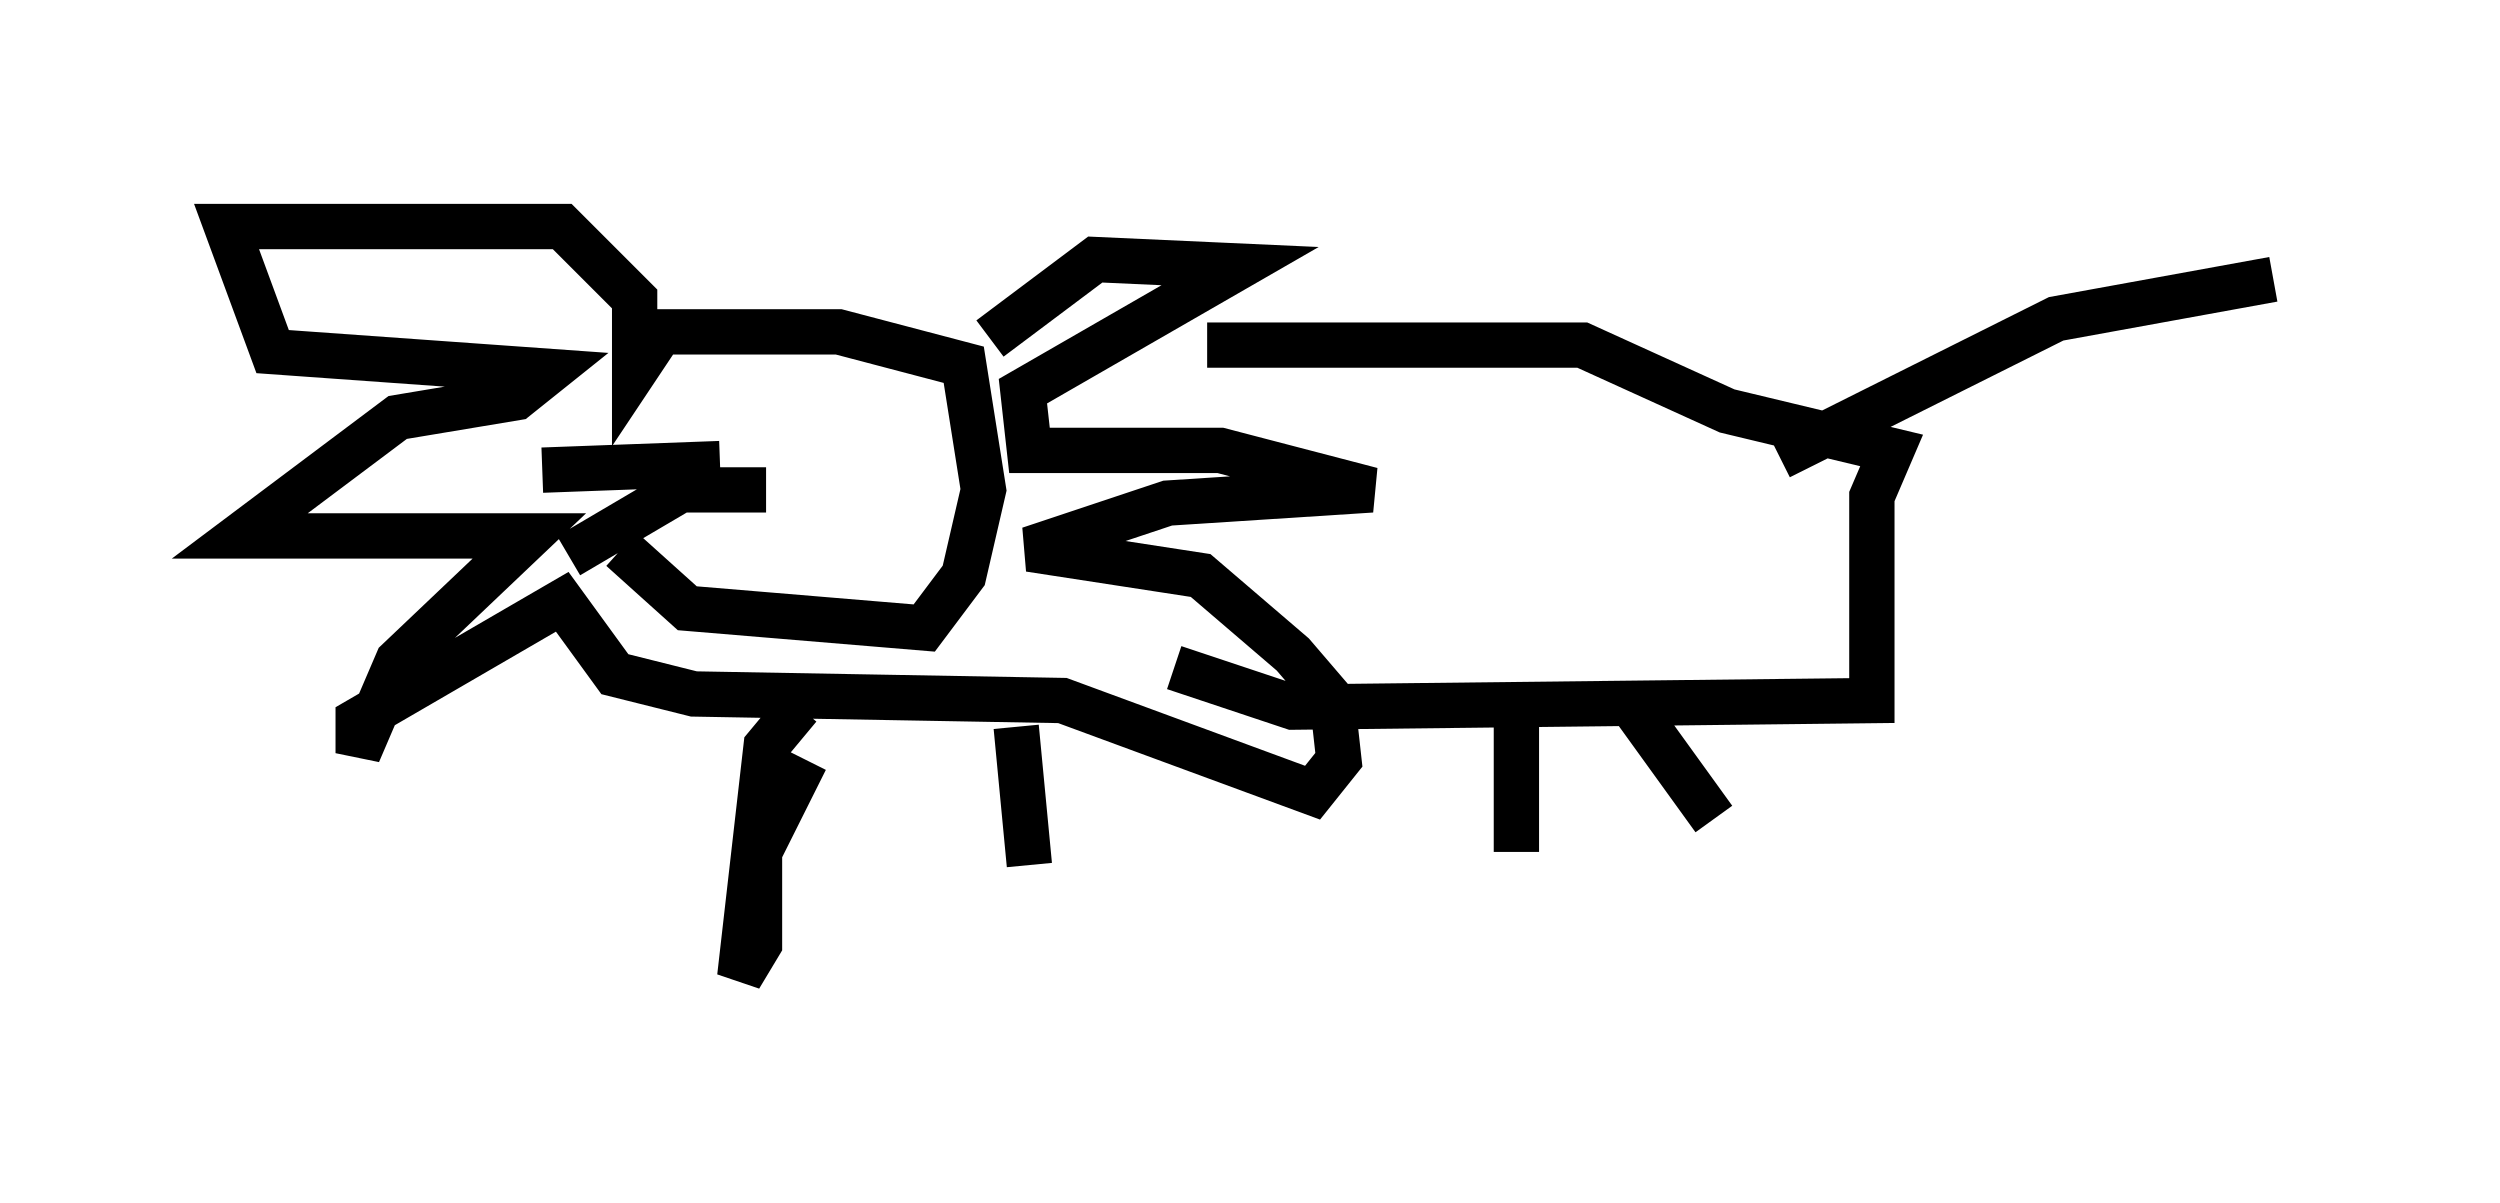 <?xml version="1.0" encoding="utf-8" ?>
<svg baseProfile="full" height="26.559" version="1.1" width="55.173" xmlns="http://www.w3.org/2000/svg" xmlns:ev="http://www.w3.org/2001/xml-events" xmlns:xlink="http://www.w3.org/1999/xlink"><defs /><rect fill="white" height="26.559" width="55.173" x="0" y="0" /><path d="M13.86, 8.486 m-0.145, 3.631 l1.453, 1.307 5.229, 0.436 l0.872, -1.162 0.436, -1.888 l-0.436, -2.76 -2.76, -0.726 l-3.922, 0.0 -0.581, 0.872 l0.0, -1.598 -1.598, -1.598 l-7.408, 0.0 1.017, 2.76 l6.101, 0.436 -0.726, 0.581 l-2.615, 0.436 -3.486, 2.615 l6.391, 0.0 -2.905, 2.76 l-0.872, 2.034 0.0, -0.726 l4.503, -2.615 1.162, 1.598 l1.743, 0.436 8.134, 0.145 l5.52, 2.034 0.581, -0.726 l-0.145, -1.307 -0.872, -1.017 l-2.034, -1.743 -3.777, -0.581 l3.05, -1.017 4.503, -0.291 l-3.341, -0.872 -4.212, 0.0 l-0.145, -1.307 4.793, -2.76 l-3.196, -0.145 -2.324, 1.743 m4.793, 0.145 l8.279, 0.0 3.196, 1.453 l3.631, 0.872 -0.436, 1.017 l0.0, 4.503 -12.782, 0.145 l-2.615, -0.872 m13.363, -4.648 l6.101, -3.05 4.793, -0.872 m-14.235, 9.296 l1.888, 2.615 m-4.358, -2.905 l0.0, 3.631 m-11.039, -2.76 l0.291, 3.05 m-4.939, -2.324 l-1.017, 2.034 0.0, 2.034 l-0.436, 0.726 0.581, -5.084 l0.726, -0.872 m-1.743, -5.374 l-3.922, 0.145 m4.939, 0.436 l-1.888, 0.0 -2.469, 1.453 " fill="none" stroke="black" stroke-width="1" /></svg>